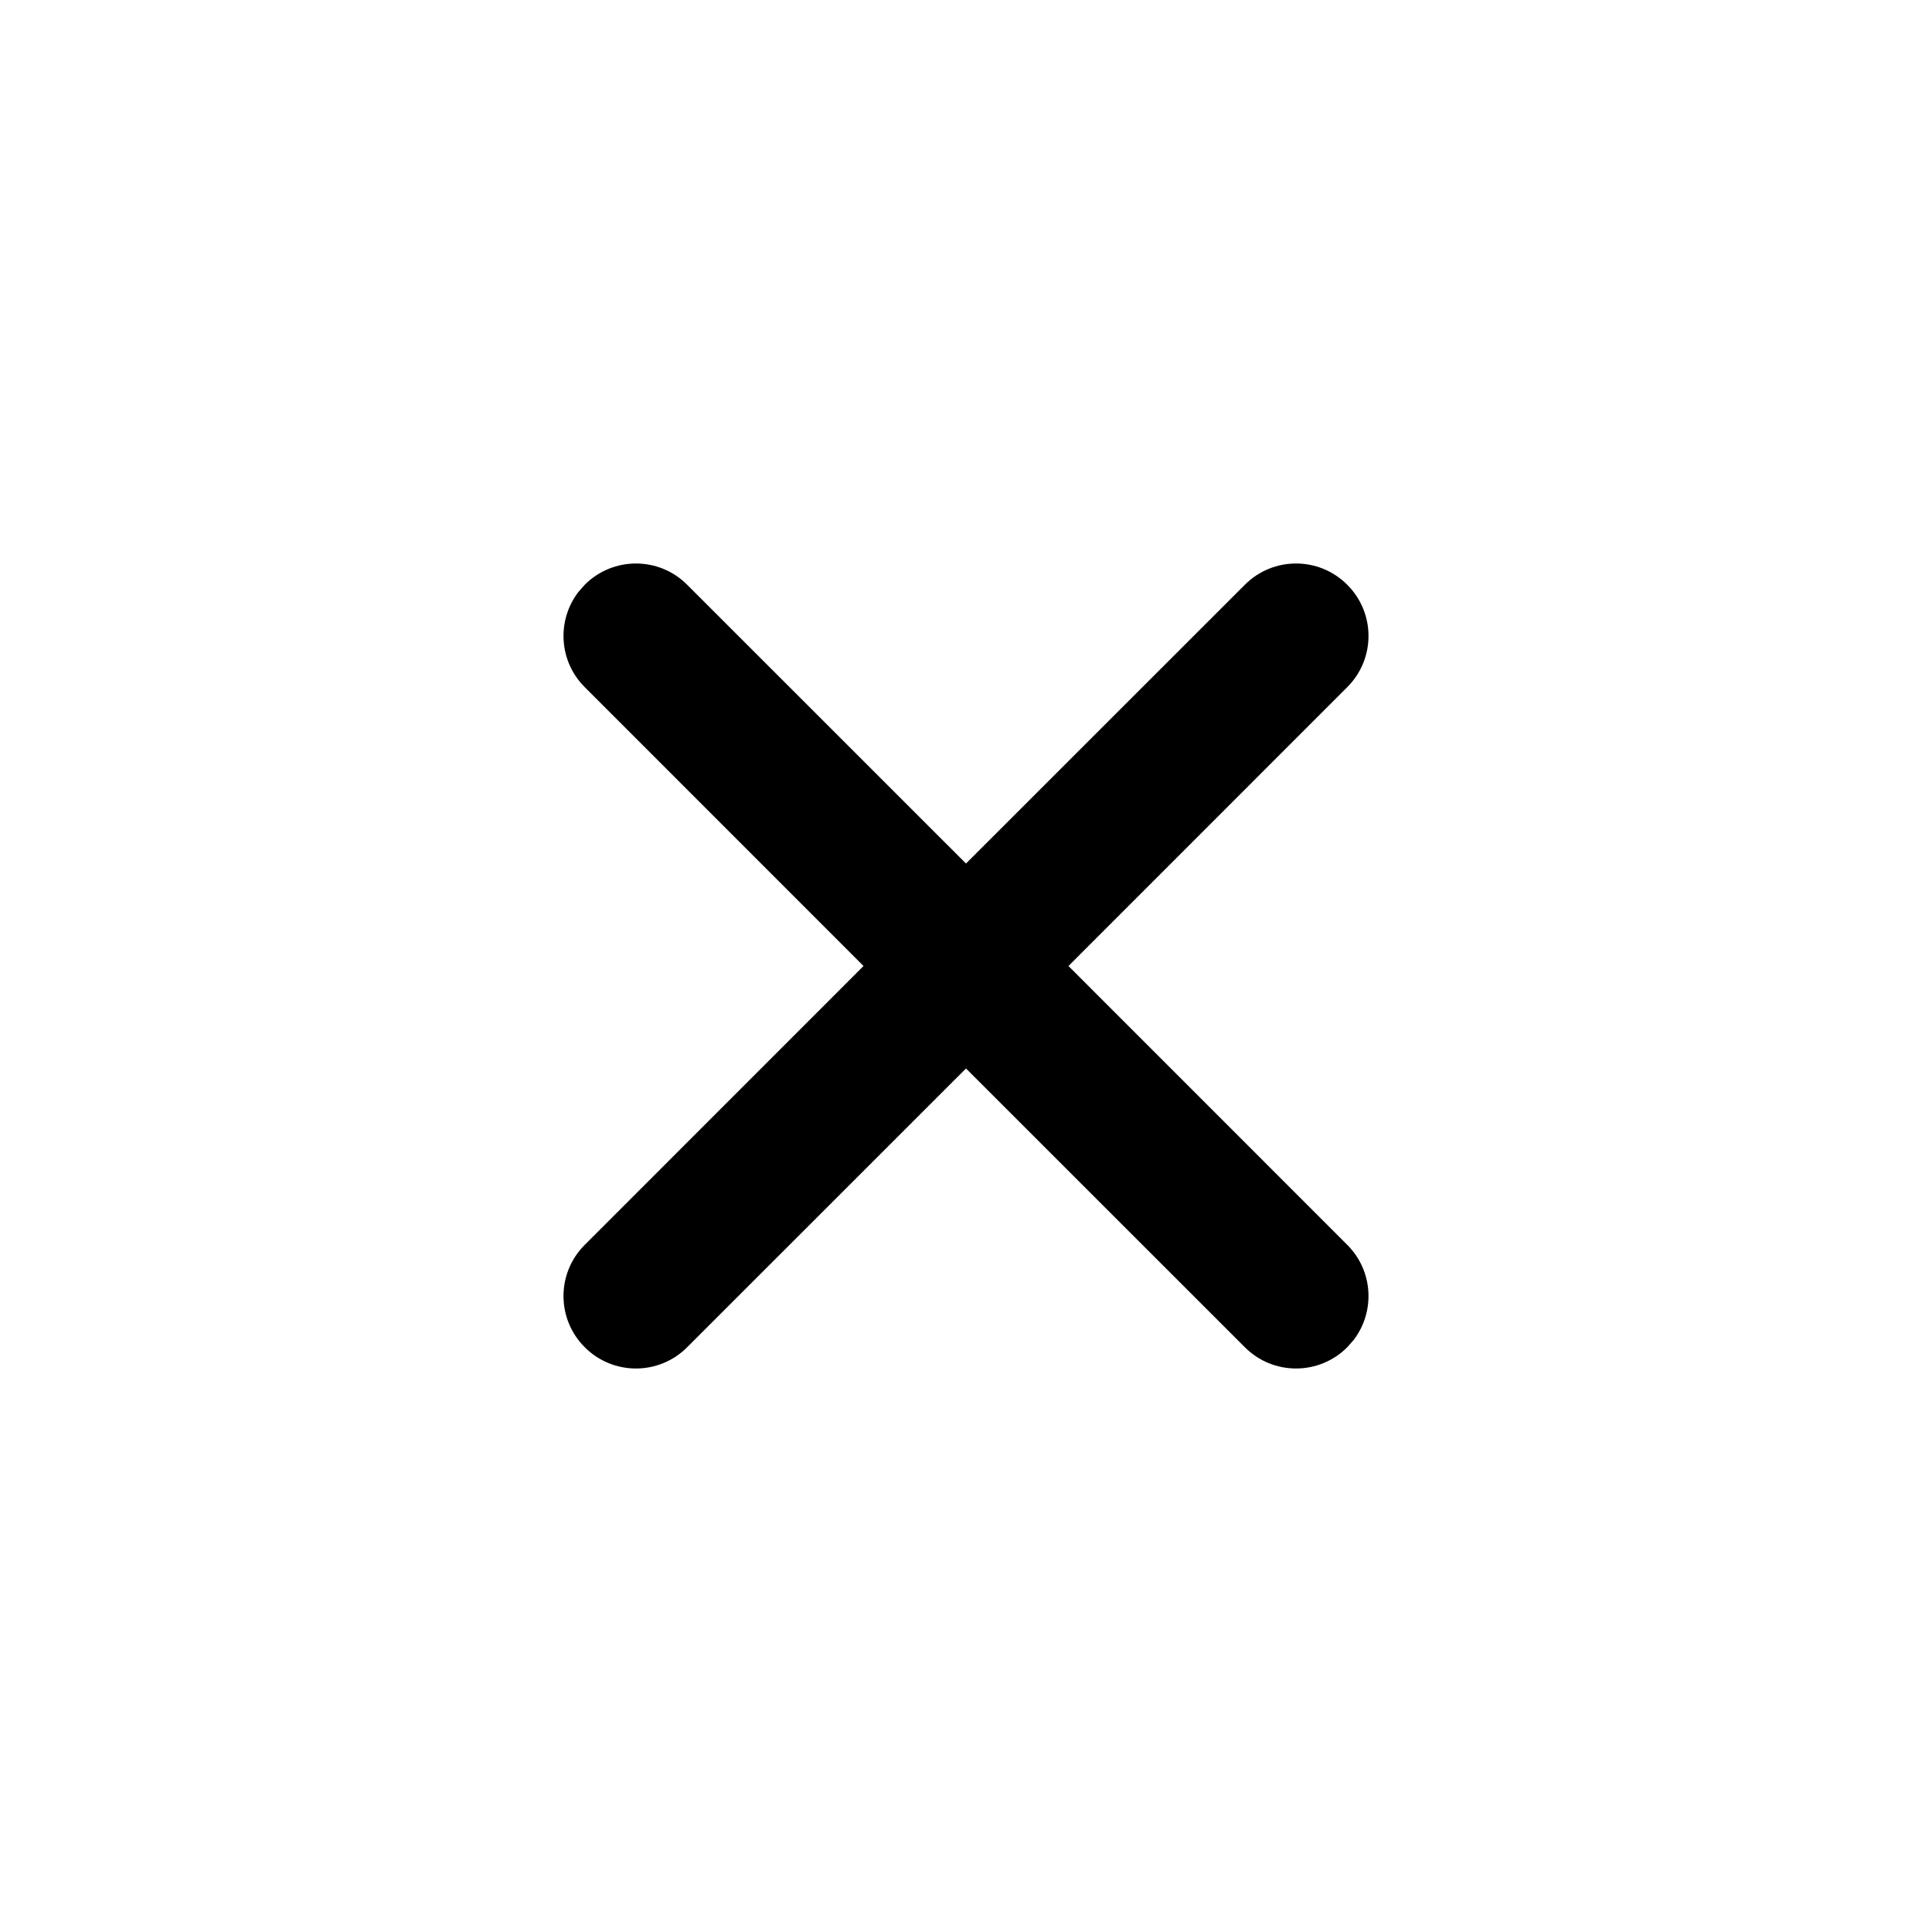 <svg width="24" height="24" viewBox="0 0 24 24" fill="none" xmlns="http://www.w3.org/2000/svg">
<g id="dismiss_24">
<path id="&#226;&#134;&#179; Foreground Color" d="M16.736 7.264C17.088 7.615 17.088 8.185 16.736 8.536L13.273 12L16.736 15.464C17.059 15.786 17.085 16.291 16.817 16.644L16.736 16.736C16.385 17.088 15.815 17.088 15.464 16.736L12 13.273L8.536 16.736C8.185 17.088 7.615 17.088 7.264 16.736C6.912 16.385 6.912 15.815 7.264 15.464L10.727 12L7.264 8.536C6.941 8.214 6.915 7.709 7.183 7.356L7.264 7.264C7.615 6.912 8.185 6.912 8.536 7.264L12 10.727L15.464 7.264C15.815 6.912 16.385 6.912 16.736 7.264Z" fill="black"/>
</g>
</svg>
